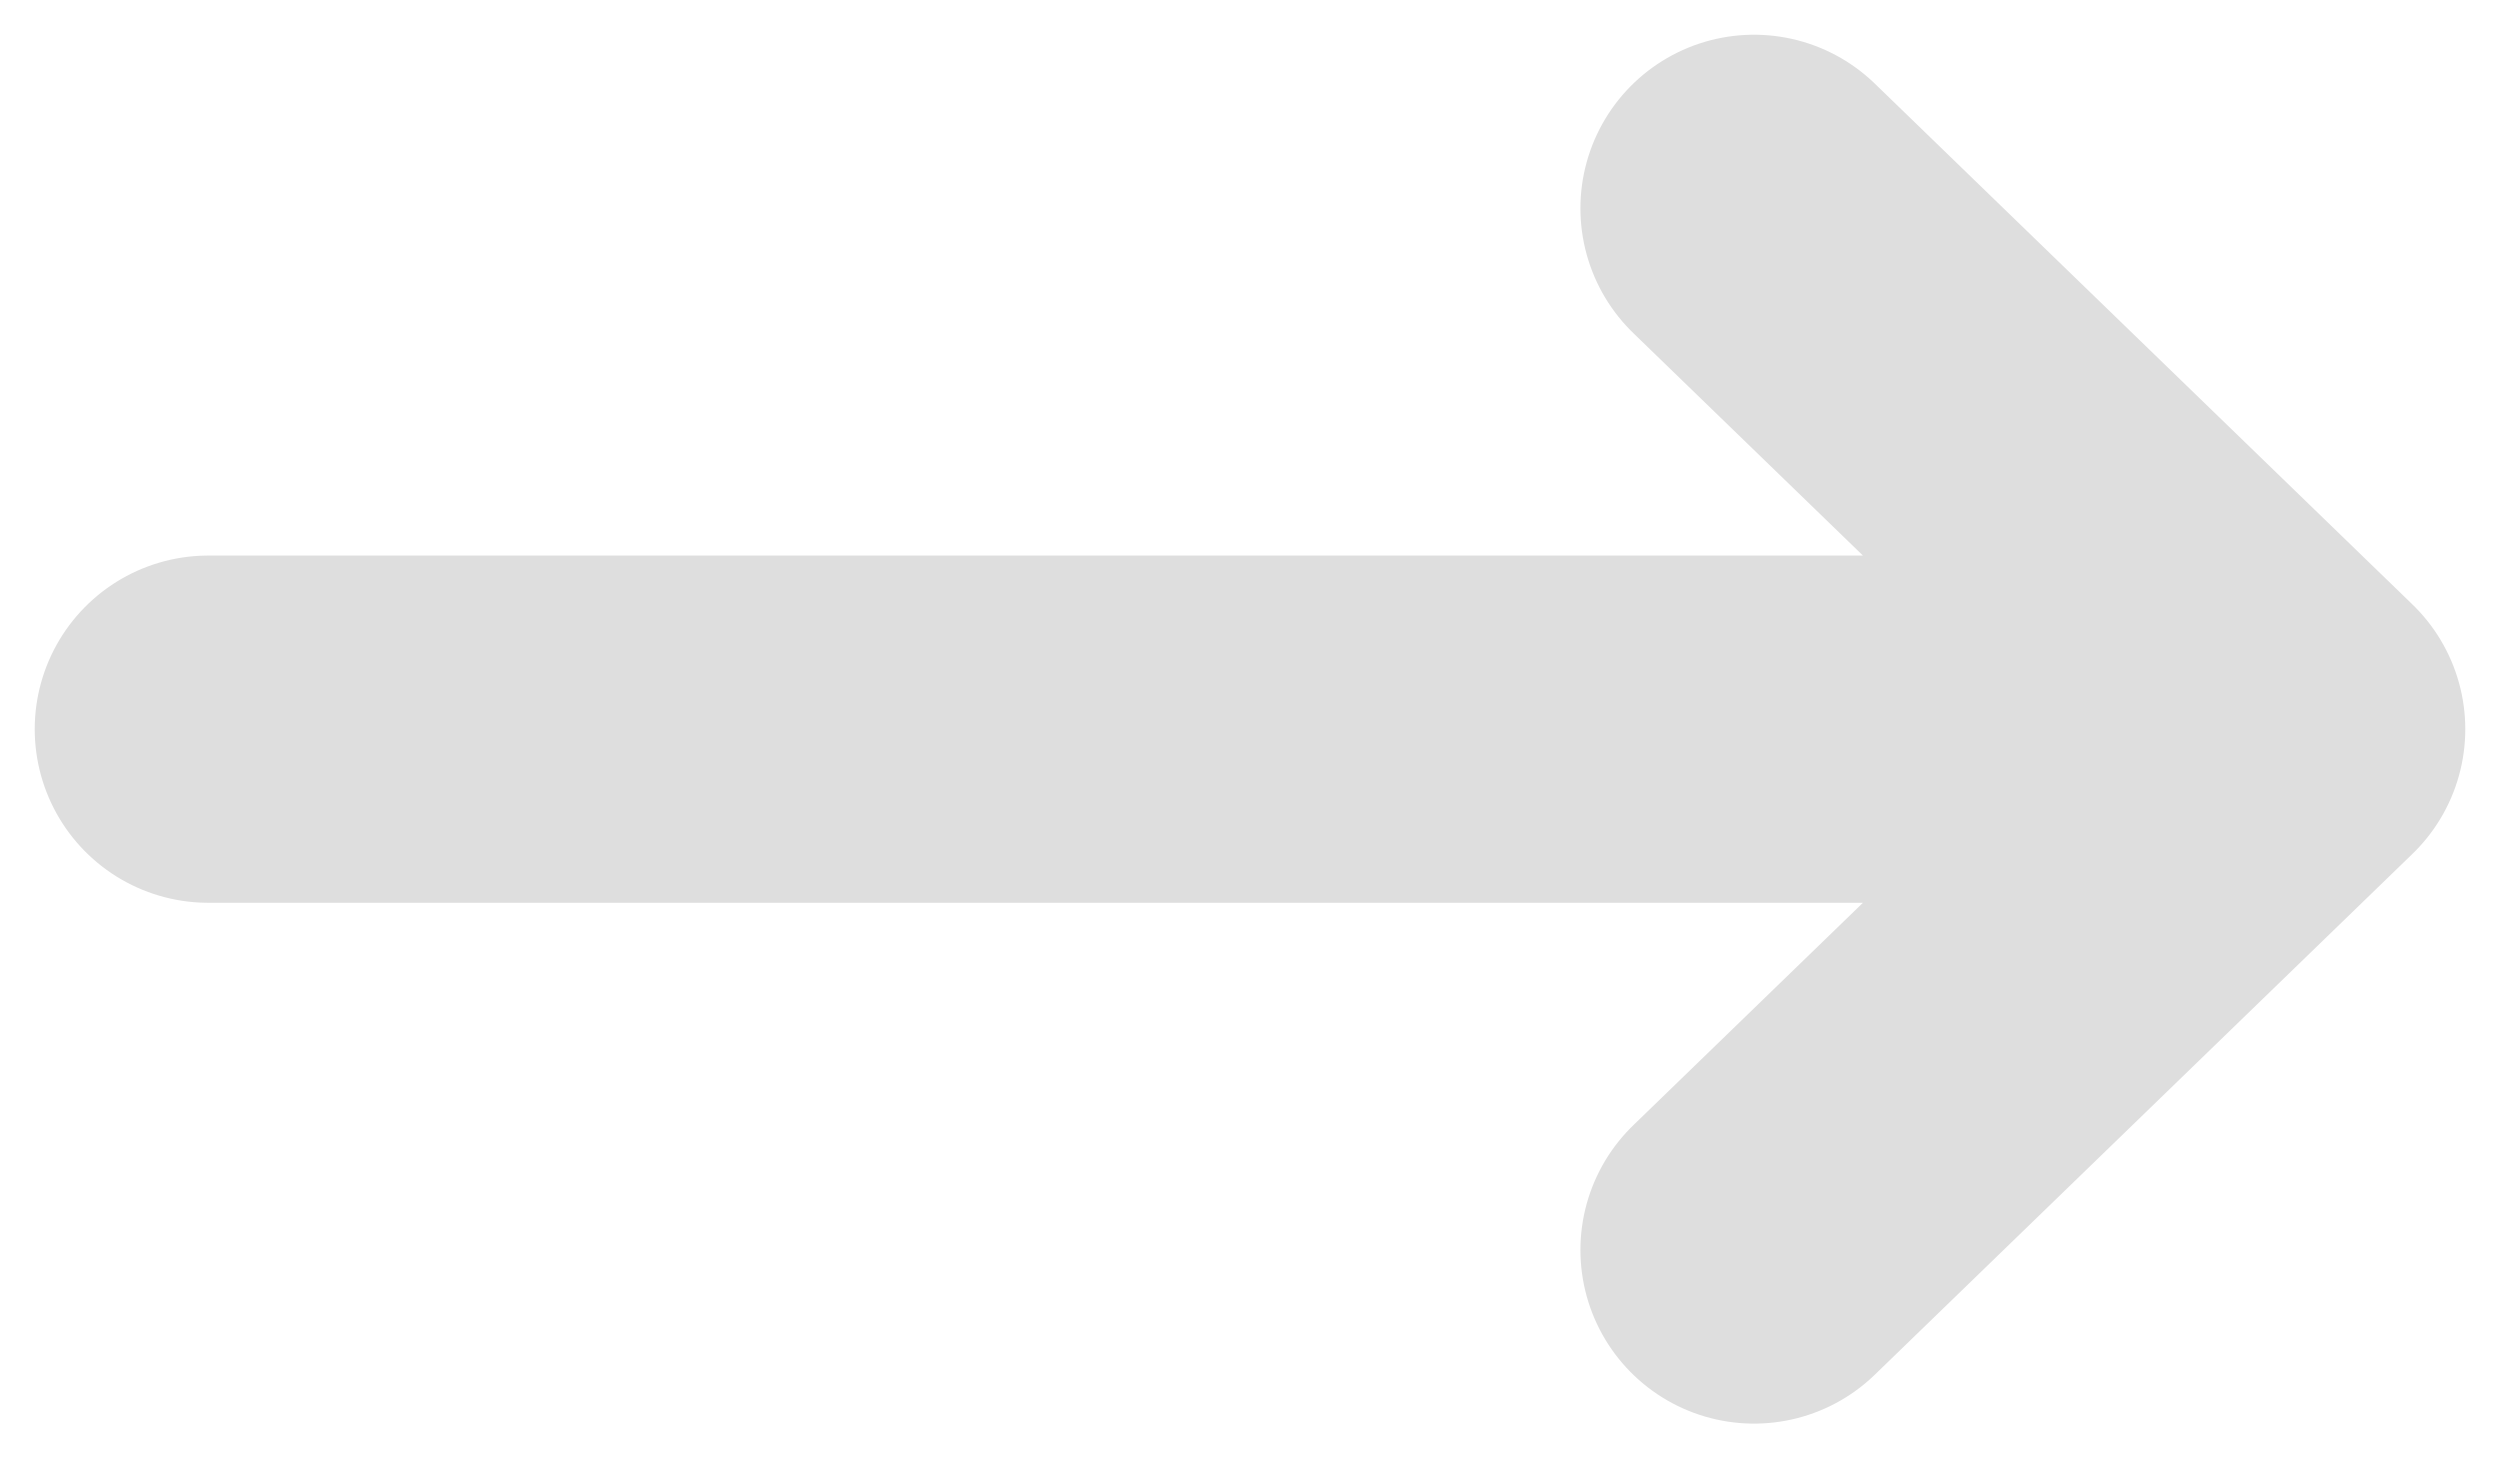 <svg width="36" height="21" viewBox="0 0 36 21" fill="none" xmlns="http://www.w3.org/2000/svg">
<path d="M3 10.5H33M33 10.5L25.258 3M33 10.5L25.258 18" stroke="#DEDEDE" stroke-width="5" stroke-linecap="round" stroke-linejoin="round"/>
</svg>
